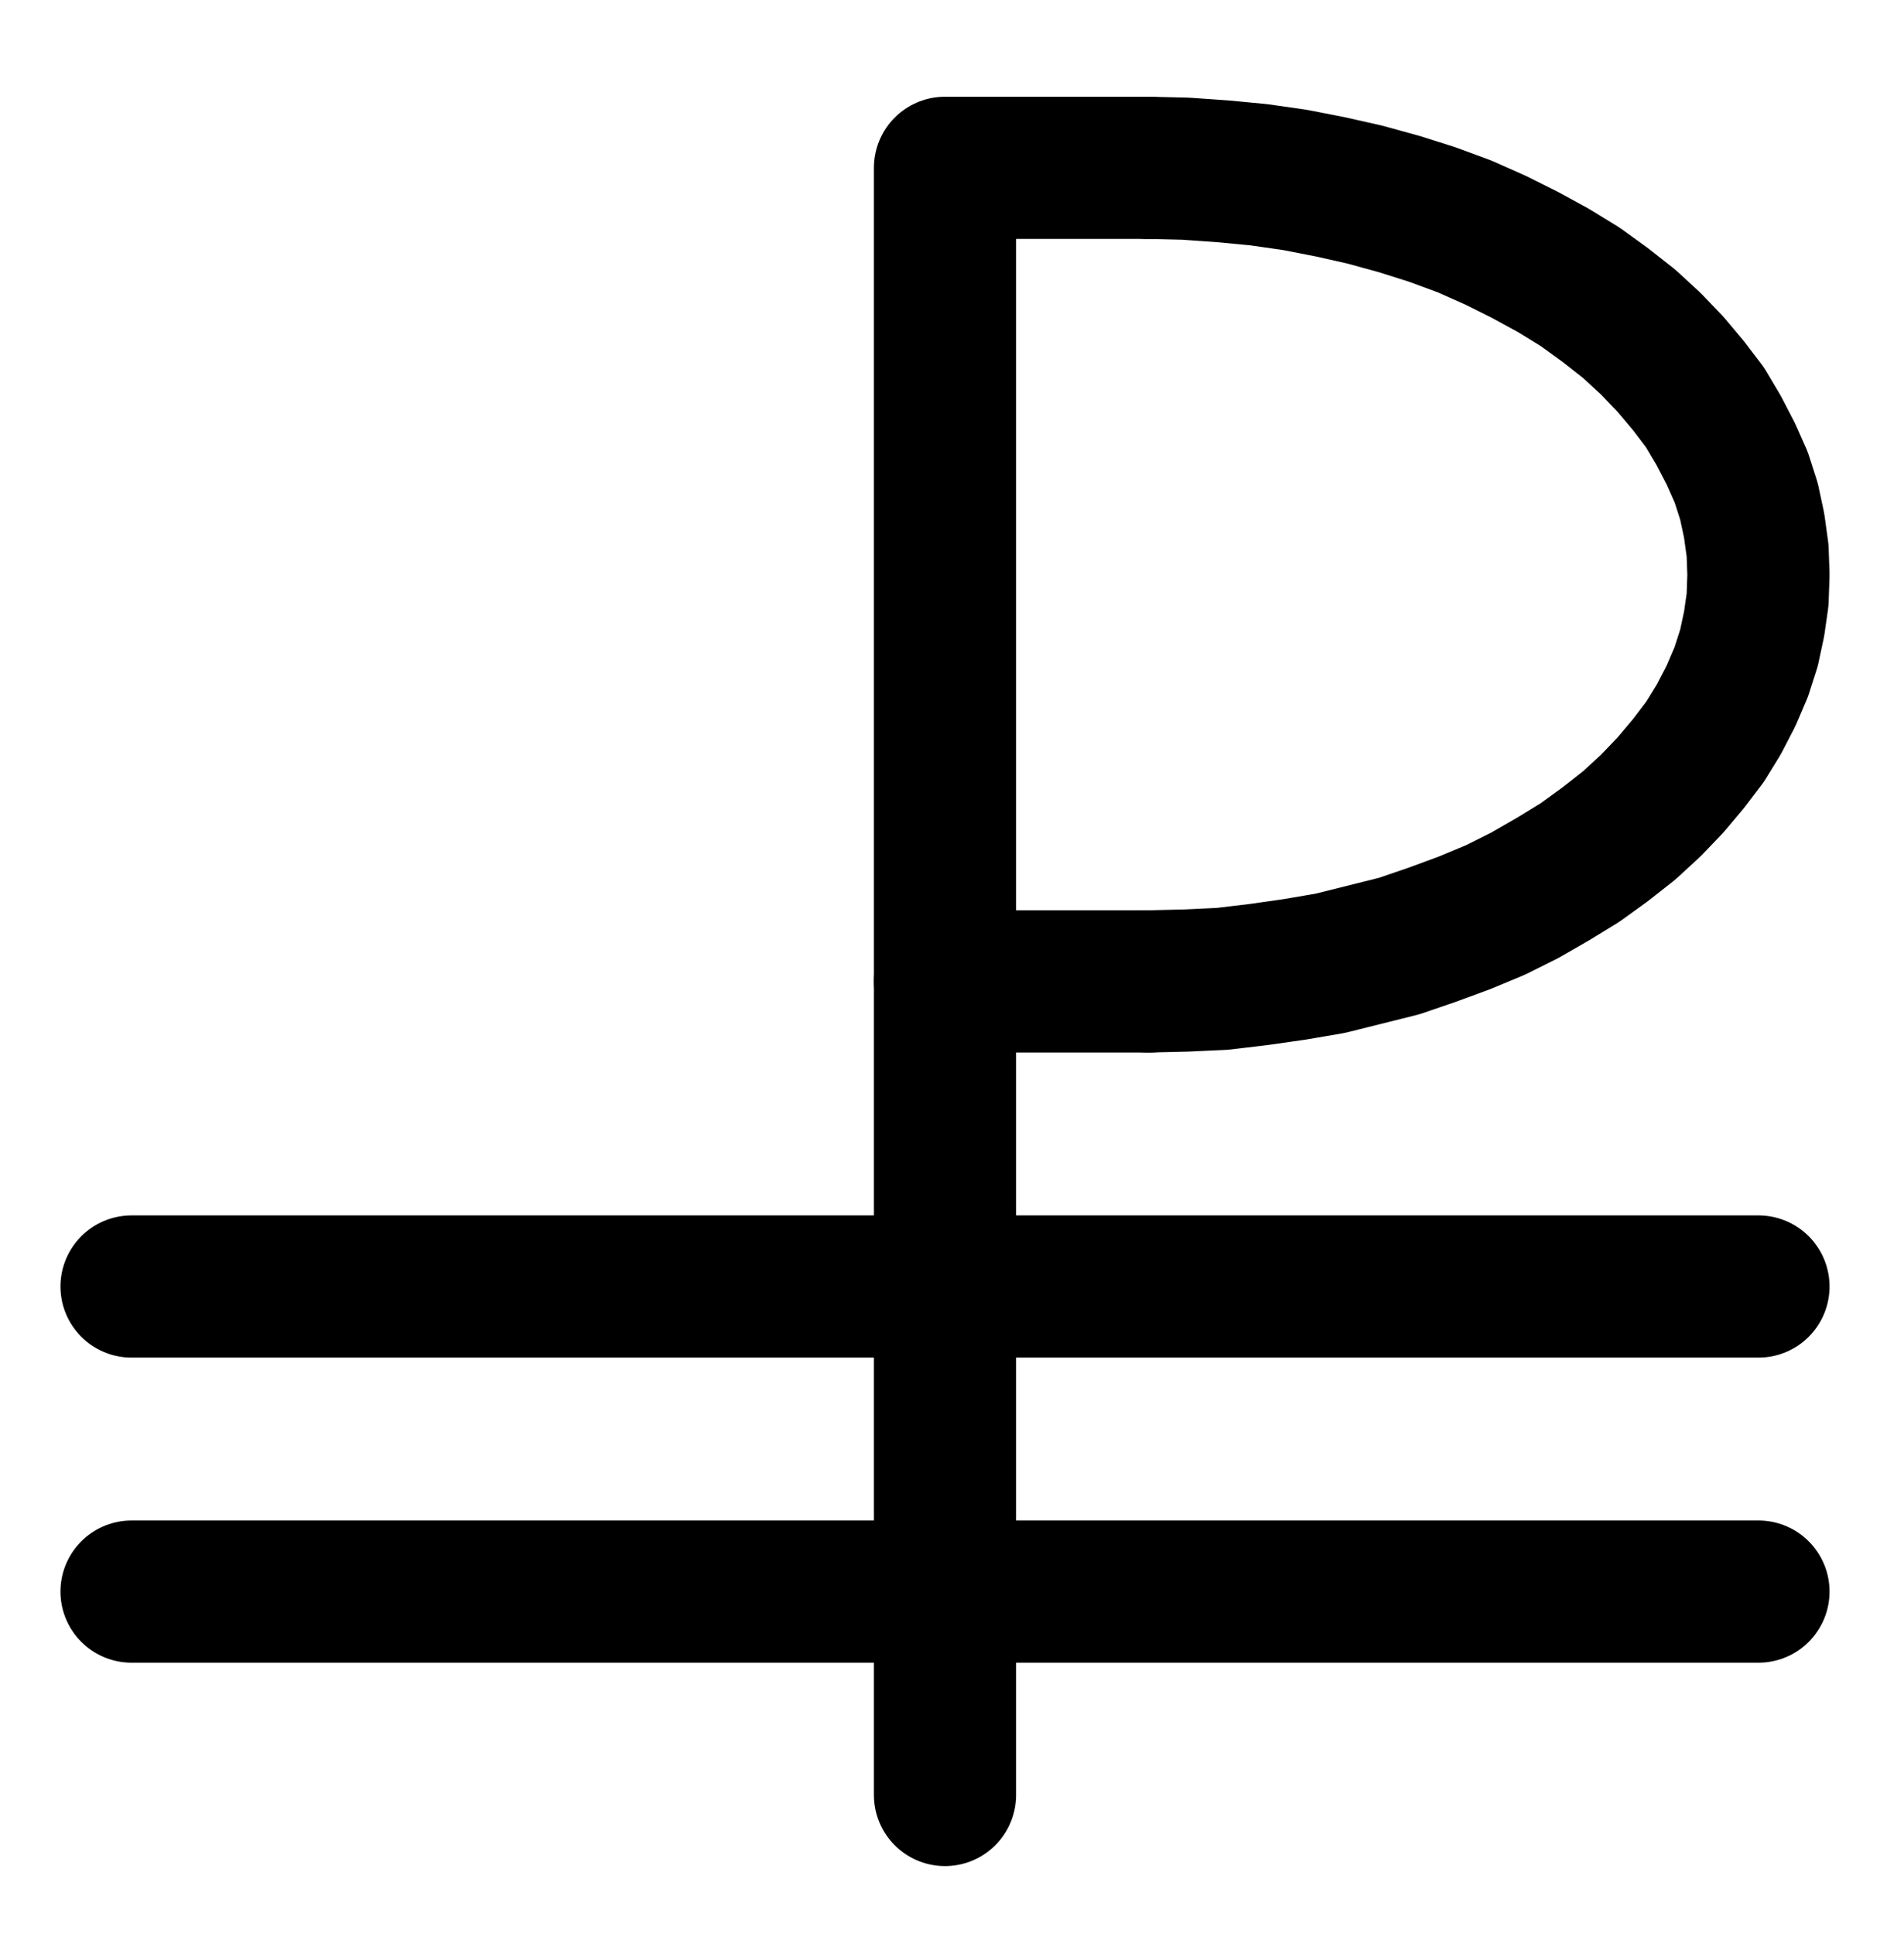 <?xml version="1.0" encoding="UTF-8" standalone="no"?>
<!-- Created with Inkscape (http://www.inkscape.org/) -->

<svg
   version="1.1"
   id="svg1"
   width="353.533"
   height="359.053"
   viewBox="0 0 353.533 359.053"
   sodipodi:docname="Dust8.pdf"
   xmlns:inkscape="http://www.inkscape.org/namespaces/inkscape"
   xmlns:sodipodi="http://sodipodi.sourceforge.net/DTD/sodipodi-0.dtd"
   xmlns="http://www.w3.org/2000/svg"
   xmlns:svg="http://www.w3.org/2000/svg">
  <defs
     id="defs1">
    <clipPath
       clipPathUnits="userSpaceOnUse"
       id="clipPath2">
      <path
         d="M 0,0.16 V 1122.56 H 793.6 V 0.16 Z"
         transform="translate(-321.28,-561.28)"
         clip-rule="evenodd"
         id="path2" />
    </clipPath>
    <clipPath
       clipPathUnits="userSpaceOnUse"
       id="clipPath4">
      <path
         d="M 0,0.16 V 1122.56 H 793.6 V 0.16 Z"
         transform="translate(-3.3333333e-6)"
         clip-rule="evenodd"
         id="path4" />
    </clipPath>
    <clipPath
       clipPathUnits="userSpaceOnUse"
       id="clipPath6">
      <path
         d="M 0,0.16 V 1122.56 H 793.6 V 0.16 Z"
         transform="translate(-3.3333333e-6)"
         clip-rule="evenodd"
         id="path6" />
    </clipPath>
    <clipPath
       clipPathUnits="userSpaceOnUse"
       id="clipPath8">
      <path
         d="M 0,0.16 V 1122.56 H 793.6 V 0.16 Z"
         transform="translate(-3.3333333e-6)"
         clip-rule="evenodd"
         id="path8" />
    </clipPath>
    <clipPath
       clipPathUnits="userSpaceOnUse"
       id="clipPath10">
      <path
         d="M 0,0.16 V 1122.56 H 793.6 V 0.16 Z"
         transform="translate(-3.3333333e-6)"
         clip-rule="evenodd"
         id="path10" />
    </clipPath>
  </defs>
  <sodipodi:namedview
     id="namedview1"
     pagecolor="#505050"
     bordercolor="#eeeeee"
     borderopacity="1"
     inkscape:showpageshadow="0"
     inkscape:pageopacity="0"
     inkscape:pagecheckerboard="0"
     inkscape:deskcolor="#505050">
    <inkscape:page
       x="0"
       y="0"
       inkscape:label="1"
       id="page1"
       width="353.533"
       height="359.053"
       margin="0"
       bleed="0" />
  </sodipodi:namedview>
  <g
     id="g1"
     inkscape:groupmode="layer"
     inkscape:label="1">
    <path
       id="path1"
       d="m 0,0 6.88,-0.16 6.88,-0.32 6.72,-0.8 6.72,-0.96 6.56,-1.12 6.4,-1.6 6.4,-1.6 6.08,-2.08 6.08,-2.24 5.76,-2.4 5.44,-2.72 5.28,-3.04 4.96,-3.04 4.64,-3.36 4.48,-3.52 4,-3.68 3.68,-3.84 3.36,-4 3.04,-4 2.56,-4.16 2.24,-4.32 1.92,-4.48 1.44,-4.48 0.96,-4.48 0.64,-4.48 0.16,-4.64 L 113.12,-80 l -0.64,-4.64 -0.96,-4.48 -1.44,-4.48 -1.92,-4.32 -2.24,-4.32 -2.56,-4.32 -3.04,-4 -3.36,-4 -3.68,-3.84 -4,-3.68 -4.48,-3.52 -4.64,-3.36 -4.96,-3.04 -5.28,-2.88 -5.44,-2.72 -5.76,-2.56 -6.08,-2.24 -6.08,-1.92 L 40.16,-146.08 l -6.4,-1.44 -6.56,-1.28 -6.72,-0.96 -6.72,-0.64 L 6.88,-150.88 0,-151.04"
       style="fill:none;stroke:#000000;stroke-width:26.4;stroke-linecap:round;stroke-linejoin:round;stroke-miterlimit:10;stroke-dasharray:none;stroke-opacity:1"
       transform="translate(213.227,182.2)"
       clip-path="url(#clipPath2)" />
    <path
       id="path3"
       d="M 321.28,410.24 H 283.52 V 561.28 H 321.28"
       style="fill:none;stroke:#000000;stroke-width:26.4;stroke-linecap:round;stroke-linejoin:round;stroke-miterlimit:10;stroke-dasharray:none;stroke-opacity:1"
       transform="translate(-108.053,-379.08)"
       clip-path="url(#clipPath4)" />
    <path
       id="path5"
       d="M 283.52,561.28 V 712.32"
       style="fill:none;stroke:#000000;stroke-width:26.4;stroke-linecap:round;stroke-linejoin:round;stroke-miterlimit:10;stroke-dasharray:none;stroke-opacity:1"
       transform="translate(-108.053,-379.08)"
       clip-path="url(#clipPath6)" />
    <path
       id="path7"
       d="M 132.48,617.92 H 434.56"
       style="fill:none;stroke:#000000;stroke-width:26.4;stroke-linecap:round;stroke-linejoin:round;stroke-miterlimit:10;stroke-dasharray:none;stroke-opacity:1"
       transform="translate(-108.053,-379.08)"
       clip-path="url(#clipPath8)" />
    <path
       id="path9"
       d="M 132.48,674.56 H 434.56"
       style="fill:none;stroke:#000000;stroke-width:26.4;stroke-linecap:round;stroke-linejoin:round;stroke-miterlimit:10;stroke-dasharray:none;stroke-opacity:1"
       transform="translate(-108.053,-379.08)"
       clip-path="url(#clipPath10)" />
  </g>
</svg>
